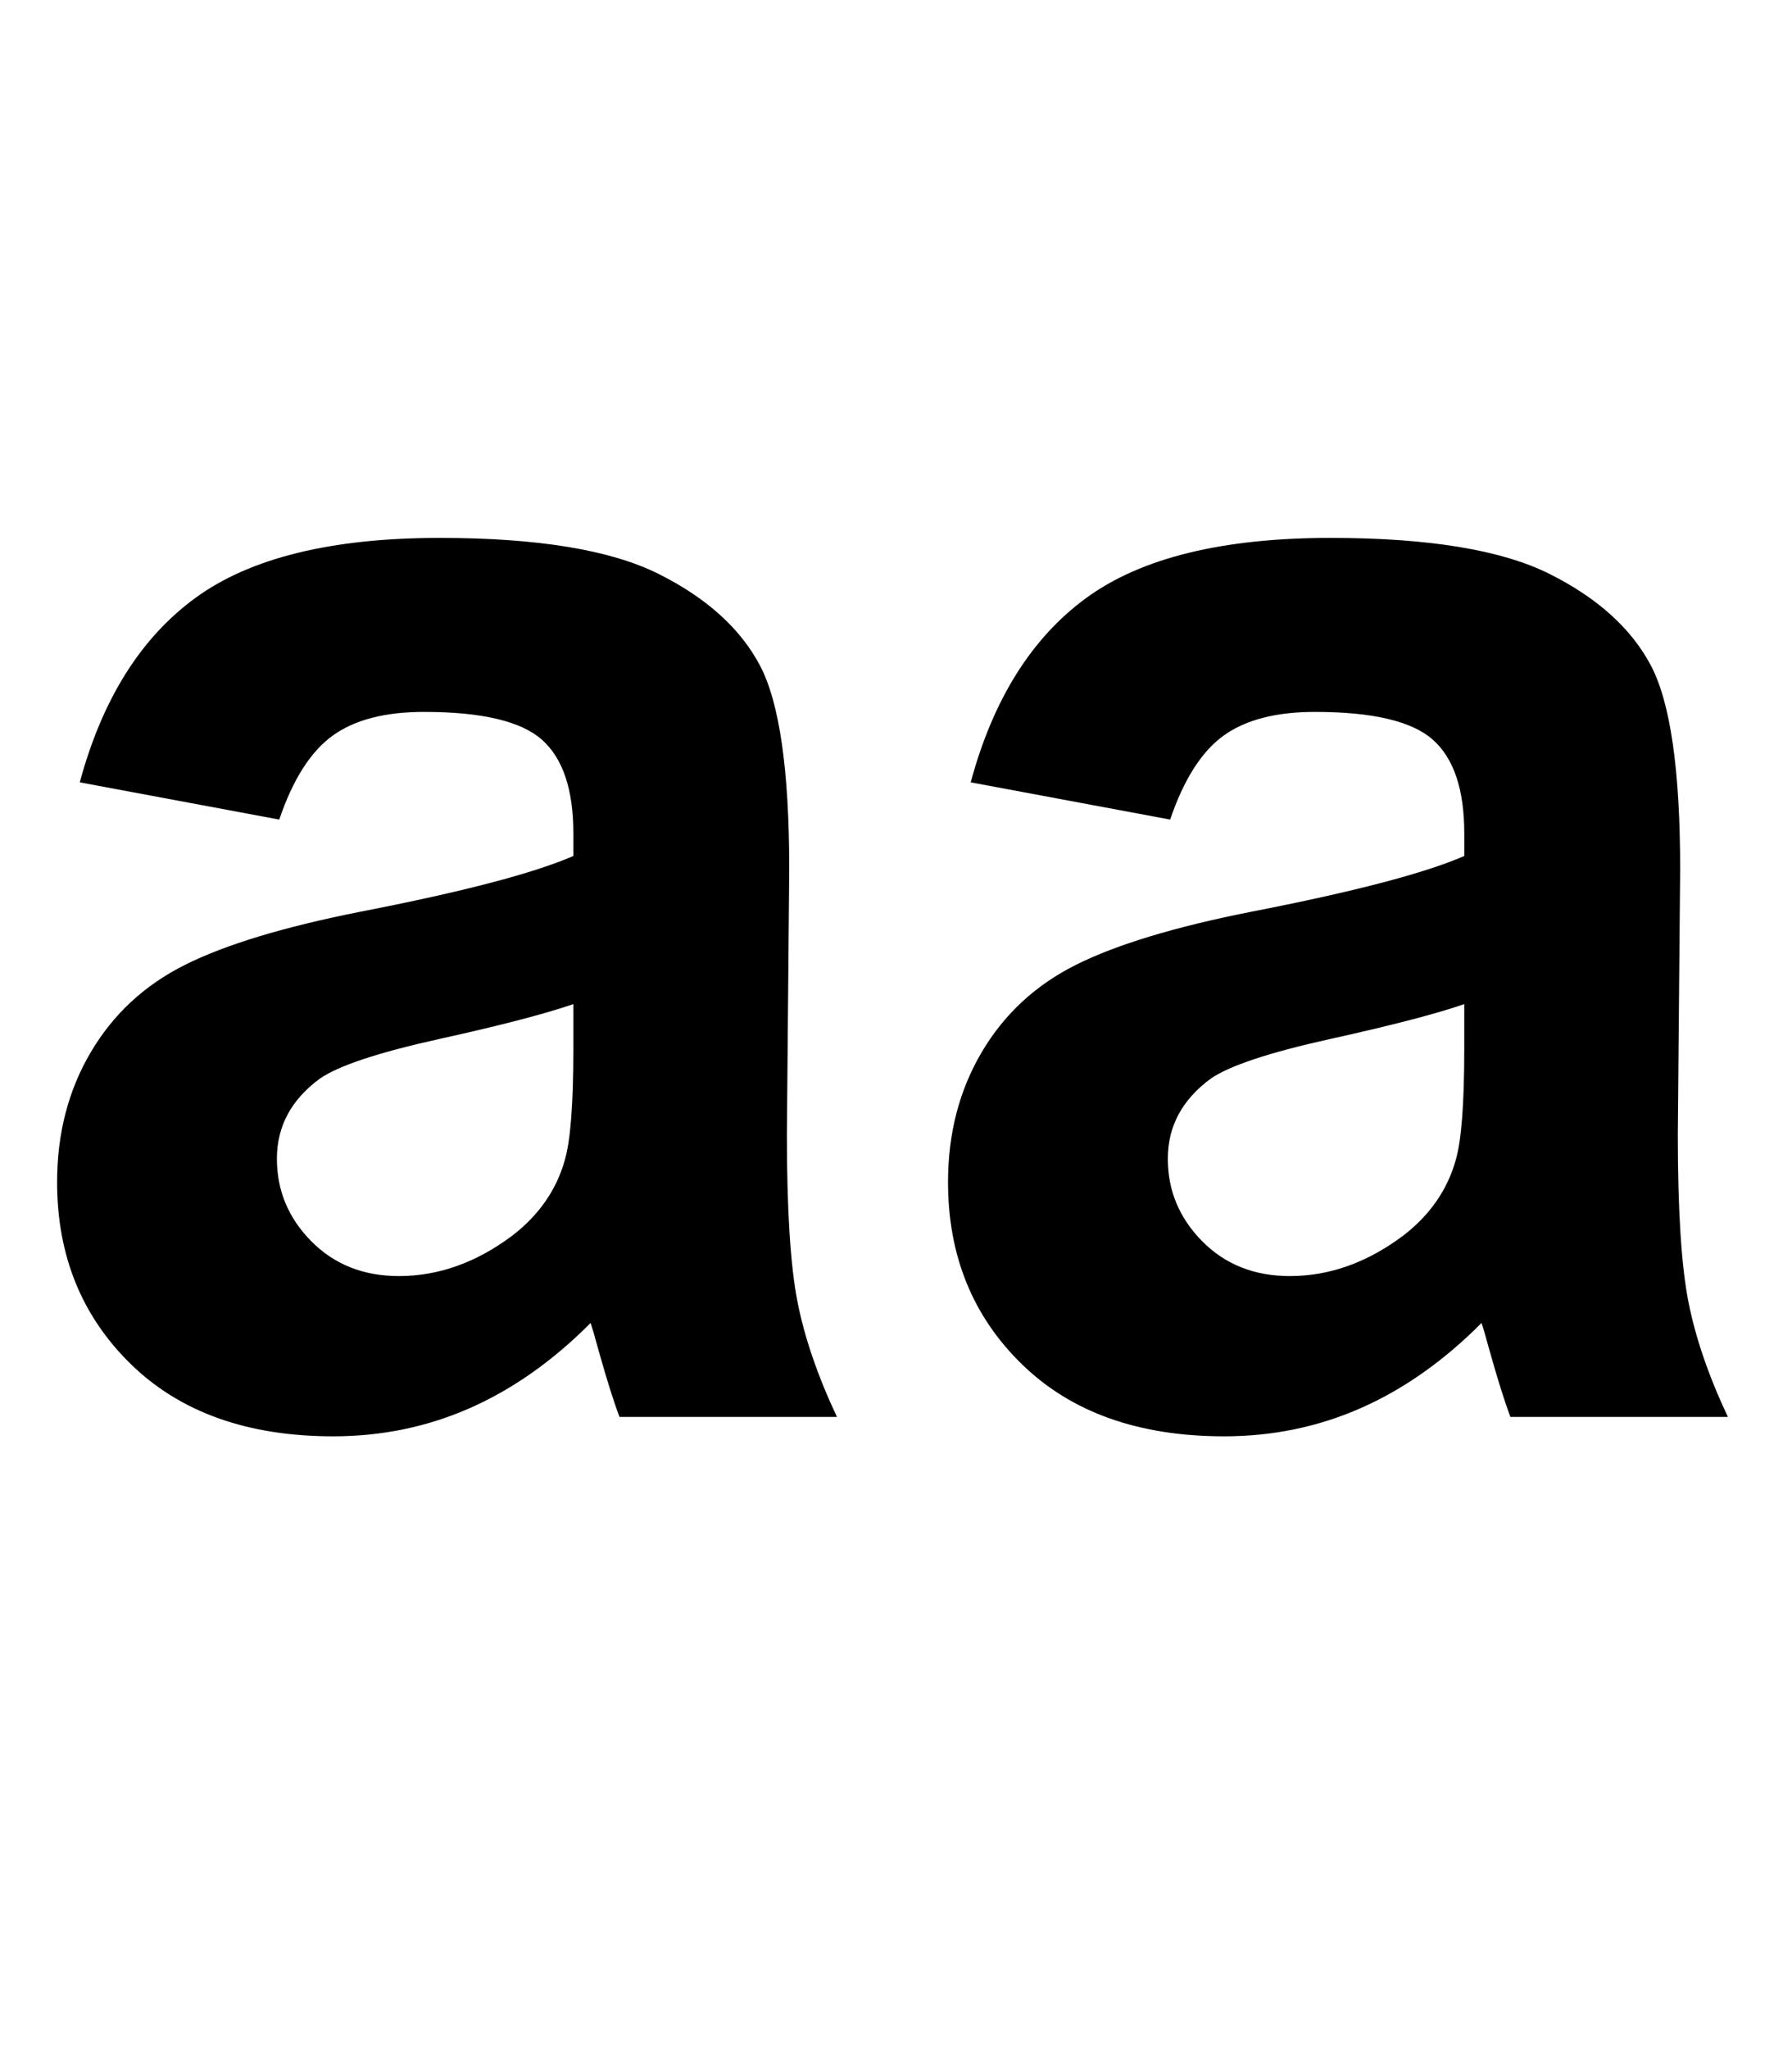 <?xml version="1.0" encoding="utf-8"?>
<!-- Generator: Adobe Illustrator 16.0.0, SVG Export Plug-In . SVG Version: 6.00 Build 0)  -->
<!DOCTYPE svg PUBLIC "-//W3C//DTD SVG 1.1//EN" "http://www.w3.org/Graphics/SVG/1.1/DTD/svg11.dtd">
<svg version="1.1" id="Layer_1" xmlns="http://www.w3.org/2000/svg" xmlns:xlink="http://www.w3.org/1999/xlink" x="0px" y="0px"
	 width="448px" height="512px" viewBox="0 0 448 512" enable-background="new 0 0 448 512" xml:space="preserve">
<g enable-background="new    ">
	<path fill="currentColor" d="M69.811,204.783l-49.865-9.303c5.604-20.761,15.253-36.131,28.941-46.11
		c13.688-9.976,34.025-14.966,61.011-14.966c24.508,0,42.758,3.002,54.754,9c11.993,6,20.435,13.619,25.324,22.853
		c4.889,9.236,7.333,26.189,7.333,50.863l-0.587,66.334c0,18.878,0.88,32.797,2.64,41.762c1.76,8.969,5.051,18.574,9.875,28.819
		h-54.362c-1.436-3.773-3.196-9.369-5.28-16.786c-0.914-3.368-1.564-5.593-1.956-6.674c-9.387,9.439-19.427,16.518-30.115,21.235
		c-10.691,4.718-22.097,7.078-34.221,7.078c-21.382,0-38.229-5.997-50.549-17.999c-12.319-11.998-18.479-27.166-18.479-45.504
		c0-12.134,2.802-22.954,8.409-32.459c5.604-9.505,13.459-16.786,23.564-21.842c10.101-5.056,24.669-9.471,43.705-13.247
		c25.681-4.987,43.476-9.638,53.385-13.955v-5.663c0-10.921-2.609-18.707-7.822-23.359c-5.216-4.651-15.058-6.977-29.528-6.977
		c-9.778,0-17.404,1.991-22.879,5.966C77.632,187.83,73.199,194.807,69.811,204.783z M143.337,250.894
		c-7.04,2.427-18.186,5.328-33.439,8.696c-15.253,3.371-25.226,6.674-29.919,9.909c-7.171,5.259-10.755,11.933-10.755,20.022
		c0,7.956,2.866,14.832,8.604,20.628c5.735,5.799,13.035,8.696,21.901,8.696c9.906,0,19.359-3.368,28.354-10.112
		c6.649-5.122,11.015-11.392,13.102-18.808c1.433-4.854,2.151-14.088,2.151-27.707V250.894z"/>
	<path fill="currentColor" d="M292.541,204.783l-49.865-9.303c5.604-20.761,15.253-36.131,28.941-46.11
		c13.688-9.976,34.025-14.966,61.012-14.966c24.508,0,42.758,3.002,54.753,9c11.993,6,20.436,13.619,25.324,22.853
		c4.889,9.236,7.333,26.189,7.333,50.863l-0.587,66.334c0,18.878,0.88,32.797,2.64,41.762c1.761,8.969,5.051,18.574,9.876,28.819
		h-54.363c-1.436-3.773-3.195-9.369-5.279-16.786c-0.914-3.368-1.564-5.593-1.956-6.674c-9.386,9.439-19.426,16.518-30.114,21.235
		c-10.691,4.718-22.097,7.078-34.221,7.078c-21.383,0-38.23-5.997-50.55-17.999c-12.319-11.998-18.479-27.166-18.479-45.504
		c0-12.134,2.802-22.954,8.409-32.459c5.604-9.505,13.459-16.786,23.563-21.842c10.102-5.056,24.67-9.471,43.705-13.247
		c25.681-4.987,43.476-9.638,53.385-13.955v-5.663c0-10.921-2.609-18.707-7.822-23.359c-5.216-4.651-15.057-6.977-29.527-6.977
		c-9.777,0-17.404,1.991-22.88,5.966C300.363,187.83,295.93,194.807,292.541,204.783z M366.067,250.894
		c-7.04,2.427-18.187,5.328-33.438,8.696c-15.253,3.371-25.227,6.674-29.919,9.909c-7.172,5.259-10.756,11.933-10.756,20.022
		c0,7.956,2.866,14.832,8.604,20.628c5.735,5.799,13.034,8.696,21.901,8.696c9.906,0,19.359-3.368,28.354-10.112
		c6.648-5.122,11.015-11.392,13.102-18.808c1.434-4.854,2.151-14.088,2.151-27.707V250.894z"/>
</g>
</svg>
